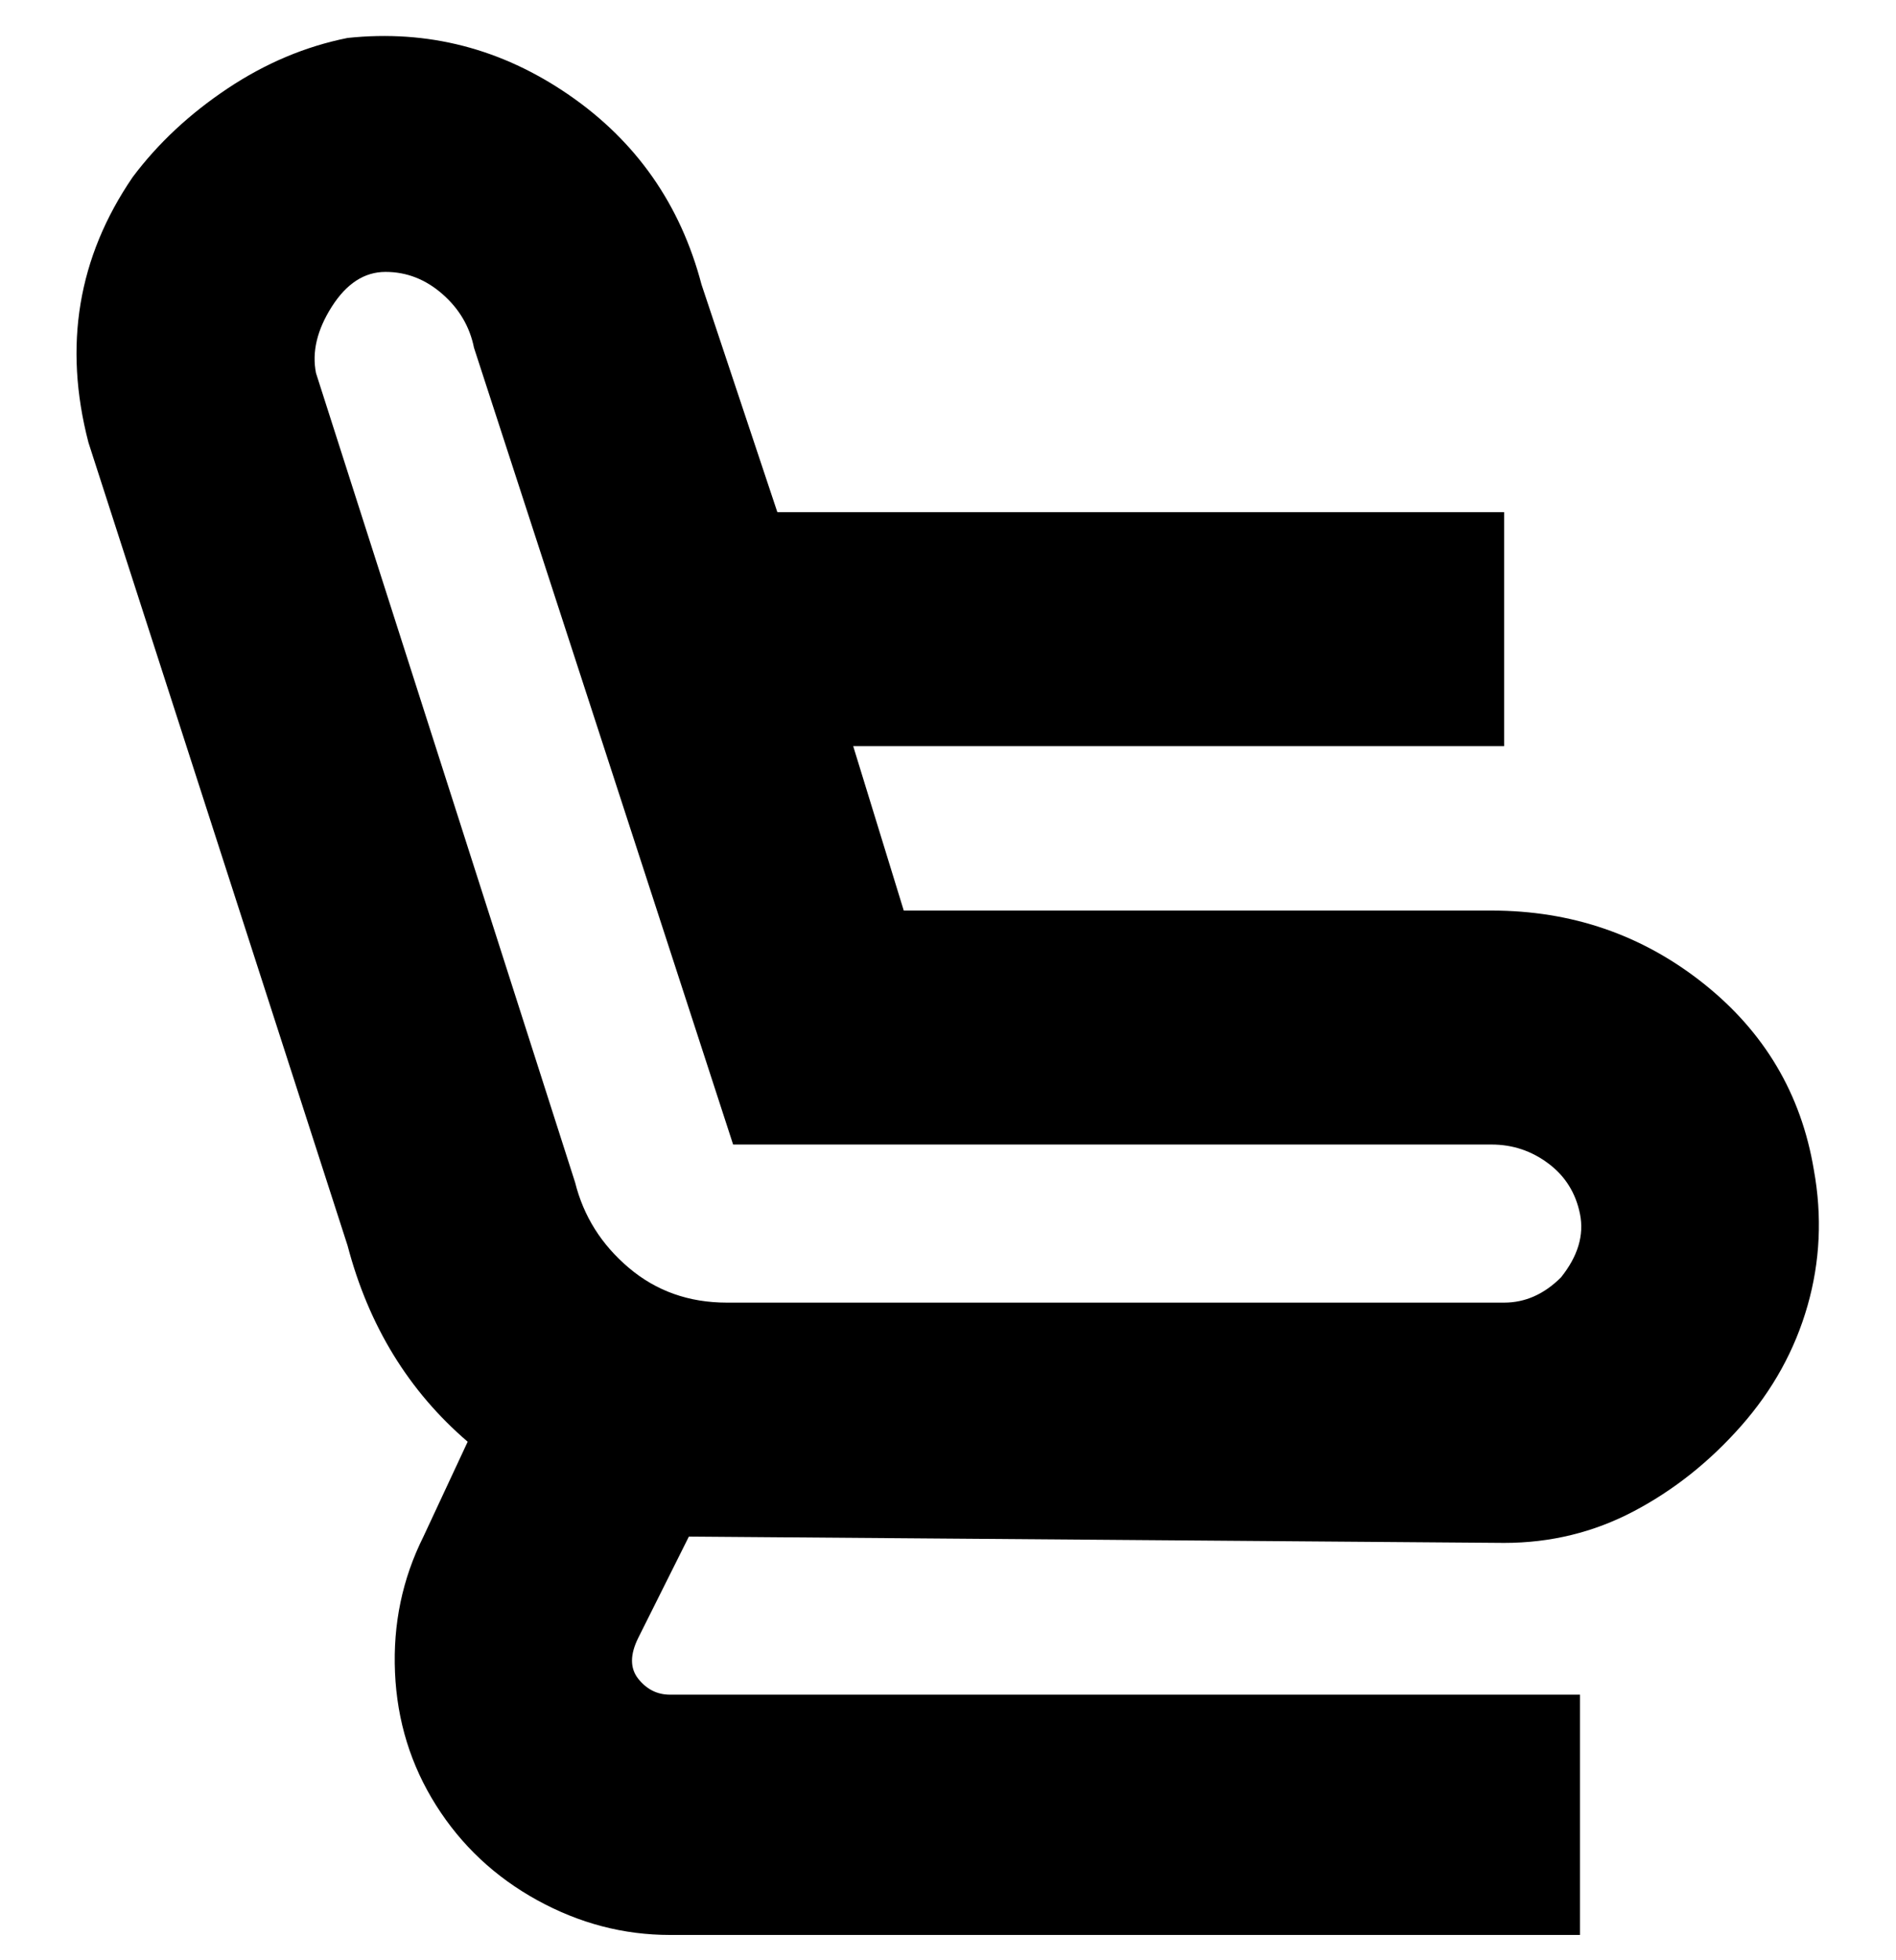 <svg viewBox="0 0 300 310" xmlns="http://www.w3.org/2000/svg"><path d="M287 185q-3-18-17.5-29.5T236 144h-93l-8-26h103V81H123l-12-36q-5-19-21-30T55 6q-10 2-19 8T21 28Q8 47 14 70l41 127q5 19 19 31l-7 15q-5 10-4.5 21.5t6.5 21q6 9.5 16 15t21 5.5h144v-38H106q-3 0-5-2.5t0-6.5l8-16 129 1q11 0 20.5-5t17-13.5q7.5-8.5 10.5-19t1-21.5zm-40 17q-4 4-9 4H115q-9 0-15.5-5.5T91 187L50 59q-1-5 2.5-10.5T61 43q5 0 9 3.5t5 8.5l41 126h120q5 0 9 3t5 8q1 5-3 10z"/></svg>